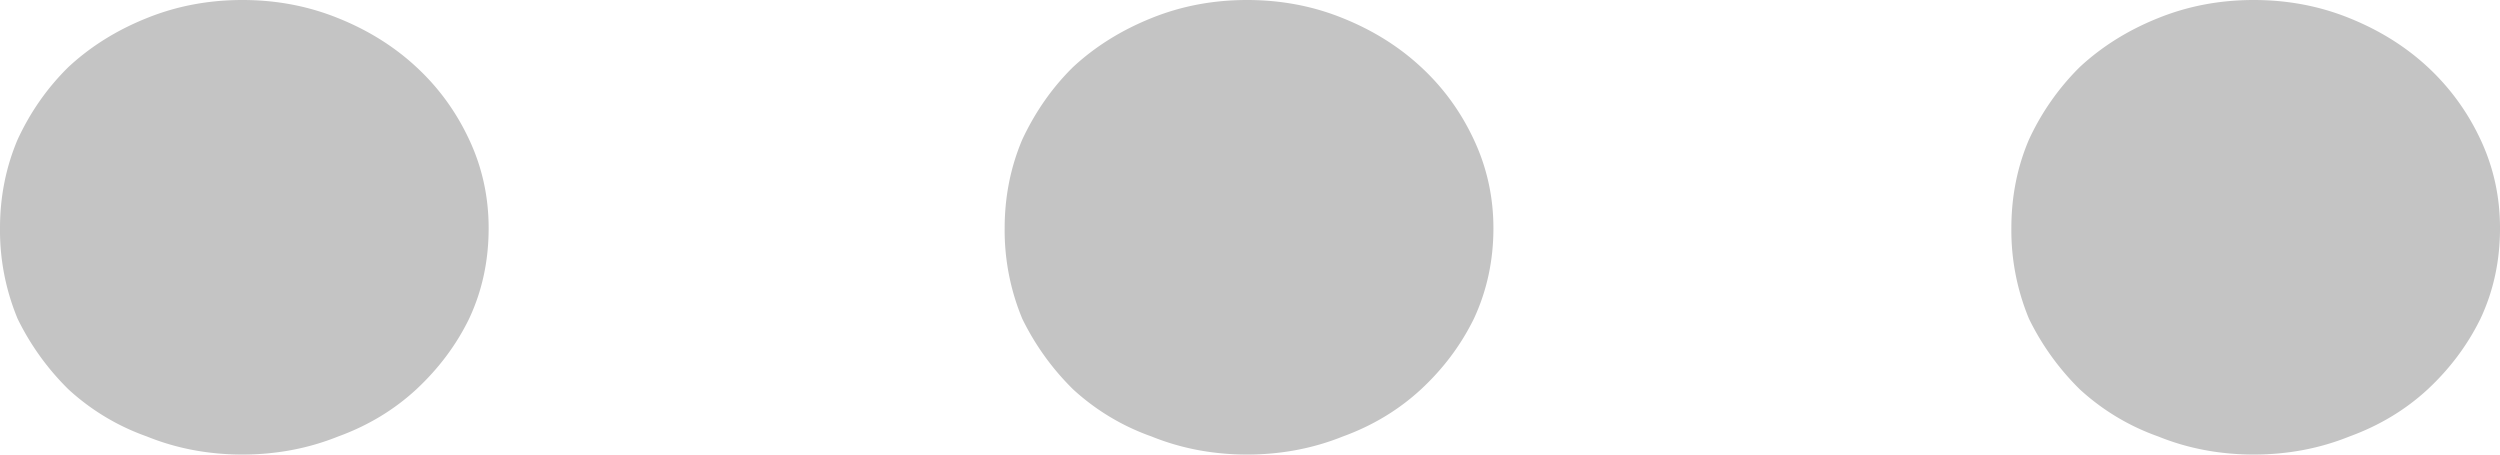 <svg xmlns="http://www.w3.org/2000/svg" width="22" height="4" fill="none" viewBox="0 0 22 4">
    <path fill="#C4C4C4" d="M0 2.008c0-.276.052-.537.155-.78C.269.982.419.77.602.59c.195-.181.424-.324.688-.43.264-.107.545-.16.843-.16.298 0 .579.053.843.16.264.106.493.249.688.43.195.18.35.393.464.637.115.244.172.505.172.781 0 .287-.057.552-.172.797-.114.234-.27.44-.464.621-.195.18-.424.319-.688.415-.264.106-.545.159-.843.159-.298 0-.58-.053-.843-.16a2.005 2.005 0 0 1-.688-.414 2.266 2.266 0 0 1-.447-.621A2.027 2.027 0 0 1 0 2.008zm17.7 0c0-.276.051-.537.155-.78a2.19 2.19 0 0 1 .447-.638c.195-.181.424-.324.688-.43.264-.107.545-.16.843-.16.298 0 .579.053.843.16.263.106.493.249.688.43.194.18.35.393.464.637.115.244.172.505.172.781 0 .287-.057.552-.172.797-.115.234-.27.44-.464.621-.195.18-.425.319-.689.415-.263.106-.544.159-.842.159-.298 0-.58-.053-.843-.16a2.005 2.005 0 0 1-.688-.414 2.264 2.264 0 0 1-.447-.621 2.027 2.027 0 0 1-.155-.797zm-8.859 0c0-.276.052-.537.155-.78.115-.245.264-.458.447-.638.195-.181.425-.324.688-.43.264-.107.545-.16.843-.16.298 0 .58.053.843.16.264.106.493.249.688.43.195.18.35.393.464.637.115.244.173.505.173.781 0 .287-.058.552-.172.797-.115.234-.27.44-.465.621-.195.18-.424.319-.688.415-.264.106-.545.159-.843.159-.298 0-.579-.053-.843-.16a2.005 2.005 0 0 1-.688-.414 2.266 2.266 0 0 1-.447-.621 2.027 2.027 0 0 1-.155-.797z"/>
</svg>

